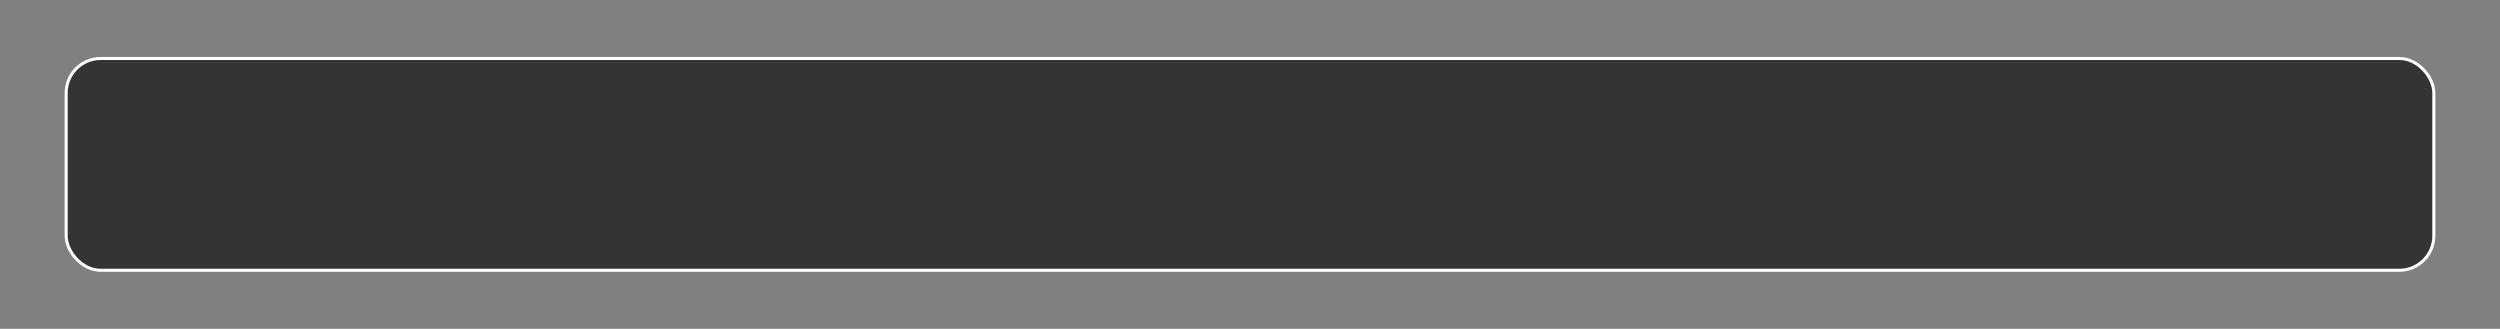 <?xml version="1.0" encoding="UTF-8" standalone="no"?>
<!-- Created with Inkscape (http://www.inkscape.org/) -->

<svg
   xmlns:dc="http://purl.org/dc/elements/1.1/"
   xmlns:cc="http://creativecommons.org/ns#"
   xmlns:rdf="http://www.w3.org/1999/02/22-rdf-syntax-ns#"
   xmlns:svg="http://www.w3.org/2000/svg"
   xmlns="http://www.w3.org/2000/svg"
   xmlns:sodipodi="http://sodipodi.sourceforge.net/DTD/sodipodi-0.dtd"
   xmlns:inkscape="http://www.inkscape.org/namespaces/inkscape"
   width="768"
   height="101"
   id="svg3782"
   version="1.1"
   inkscape:version="0.48.5 r10040"
   sodipodi:docname="glass_fg_728x66.svg">
  <rect width="100%" height="100%" fill="#808080" stroke="none"/>
  <defs
     id="defs3784" />
  <sodipodi:namedview
     id="base"
     pagecolor="#ffffff"
     bordercolor="#666666"
     borderopacity="1.0"
     inkscape:pageopacity="0.0"
     inkscape:pageshadow="2"
     inkscape:zoom="0.49497475"
     inkscape:cx="-234.70929"
     inkscape:cy="-438.94726"
     inkscape:document-units="px"
     inkscape:current-layer="layer1"
     showgrid="false"
     inkscape:showpageshadow="false"
     inkscape:window-width="1920"
     inkscape:window-height="1005"
     inkscape:window-x="-9"
     inkscape:window-y="-9"
     inkscape:window-maximized="1" />
  <g
     inkscape:label="Ebene 1"
     inkscape:groupmode="layer"
     id="layer1"
     transform="translate(0,-951.362)">
    <rect
       style="fill:none;fill-opacity:0.523;fill-rule:evenodd;stroke:none;stroke-width:0.867px;stroke-linecap:butt;stroke-linejoin:miter;stroke-opacity:1"
       id="rect2987"
       width="767.133"
       height="100.133"
       x="0.434"
       y="951.796"
       rx="14.142"
       ry="14.142" />
    <rect
       style="fill:#000000;fill-opacity:0.592;stroke:#ffffff;stroke-width:0.935;stroke-opacity:1"
       id="rect4393"
       width="727.351"
       height="65.065"
       x="20.325"
       y="969.33"
       rx="10.607"
       ry="10.607" />
  </g>
</svg>
